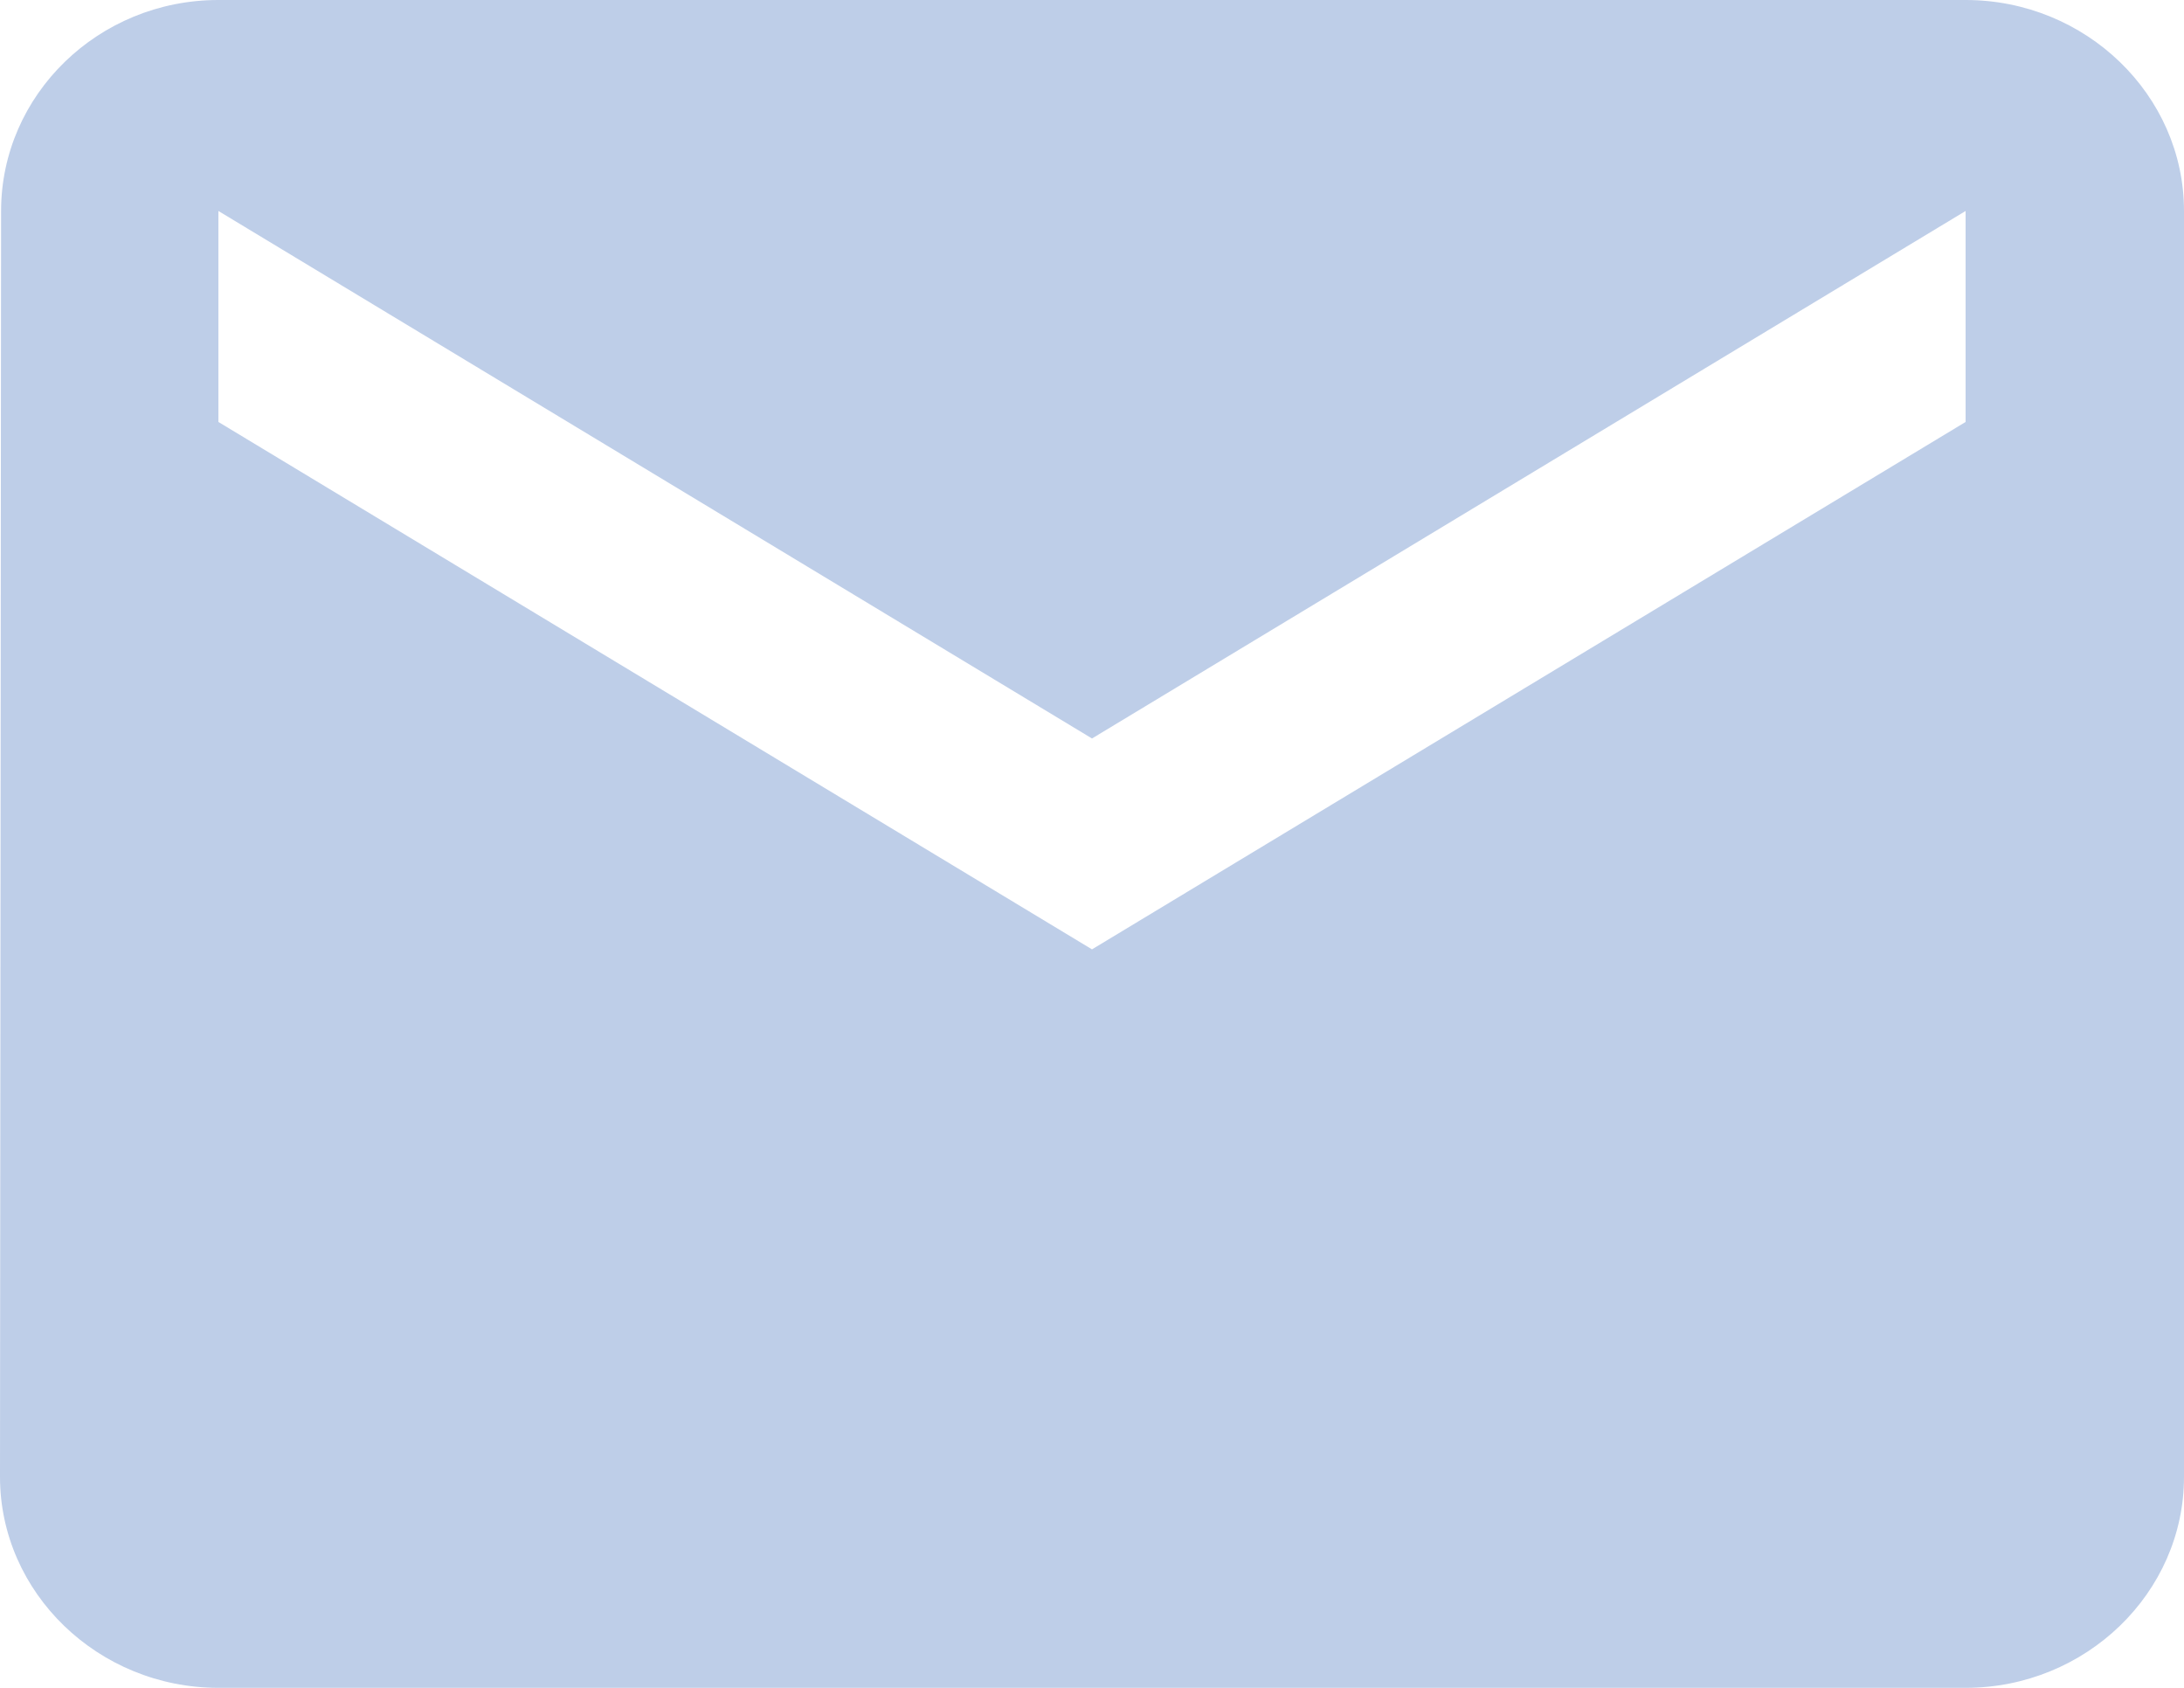 <svg width="22" height="17" viewBox="0 0 22 17" fill="none" xmlns="http://www.w3.org/2000/svg">
<path d="M19.8 0H2.2C0.99 0 0.011 0.956 0.011 2.125L0 14.875C0 16.044 0.99 17 2.2 17H19.8C21.01 17 22 16.044 22 14.875V2.125C22 0.956 21.01 0 19.8 0ZM19.8 4.25L11 9.562L2.2 4.25V2.125L11 7.438L19.8 2.125V4.25Z" fill="#BECEE8"/>
</svg>
